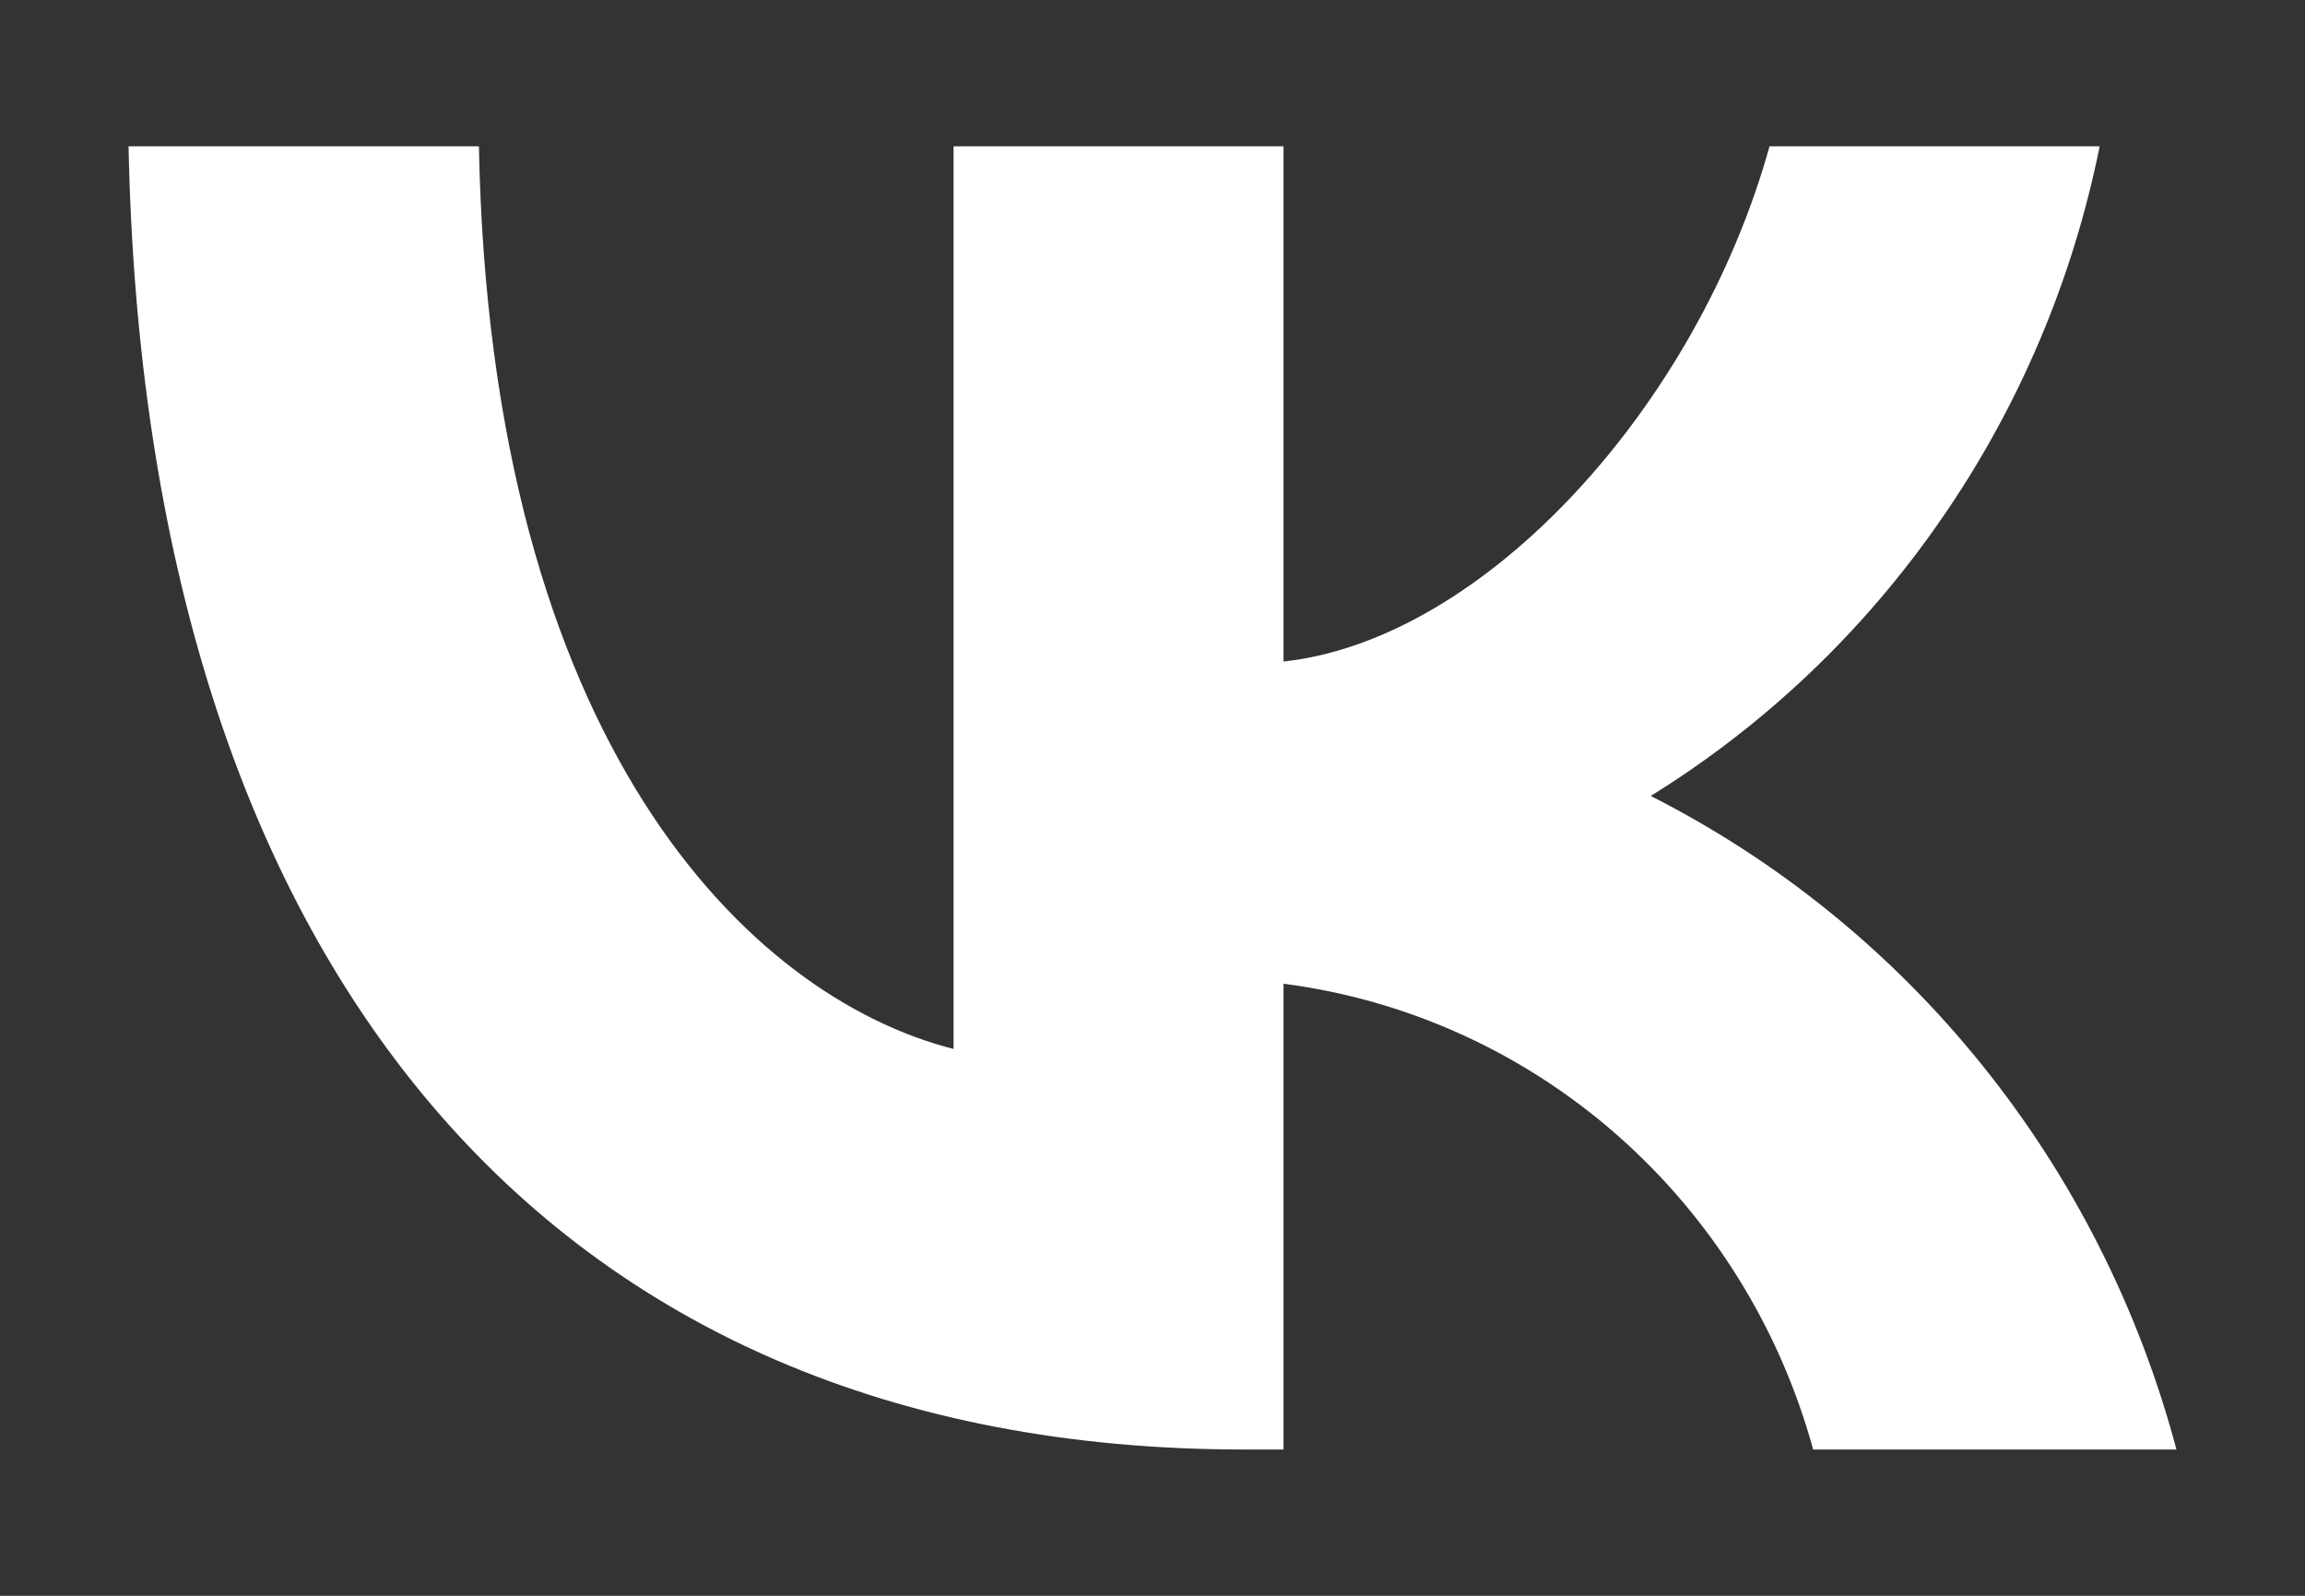 <svg width="13" height="9" viewBox="0 0 13 9" fill="none" xmlns="http://www.w3.org/2000/svg">
<rect x="0" y="0" width="13" height="9" fill="#333333" stroke="none"/>
<path d="M7.015 8.175C3.069 8.175 0.818 5.416 0.725 0.825H2.701C2.766 4.195 4.224 5.622 5.378 5.916V0.825H7.239V3.731C8.379 3.606 9.576 2.282 9.98 0.825H11.842C11.69 1.58 11.386 2.296 10.95 2.926C10.515 3.557 9.956 4.089 9.31 4.489C10.031 4.855 10.669 5.372 11.18 6.008C11.691 6.643 12.064 7.382 12.275 8.175H10.226C10.037 7.486 9.652 6.869 9.121 6.402C8.59 5.935 7.935 5.638 7.239 5.548V8.175H7.015Z" fill="white"/>
</svg>
